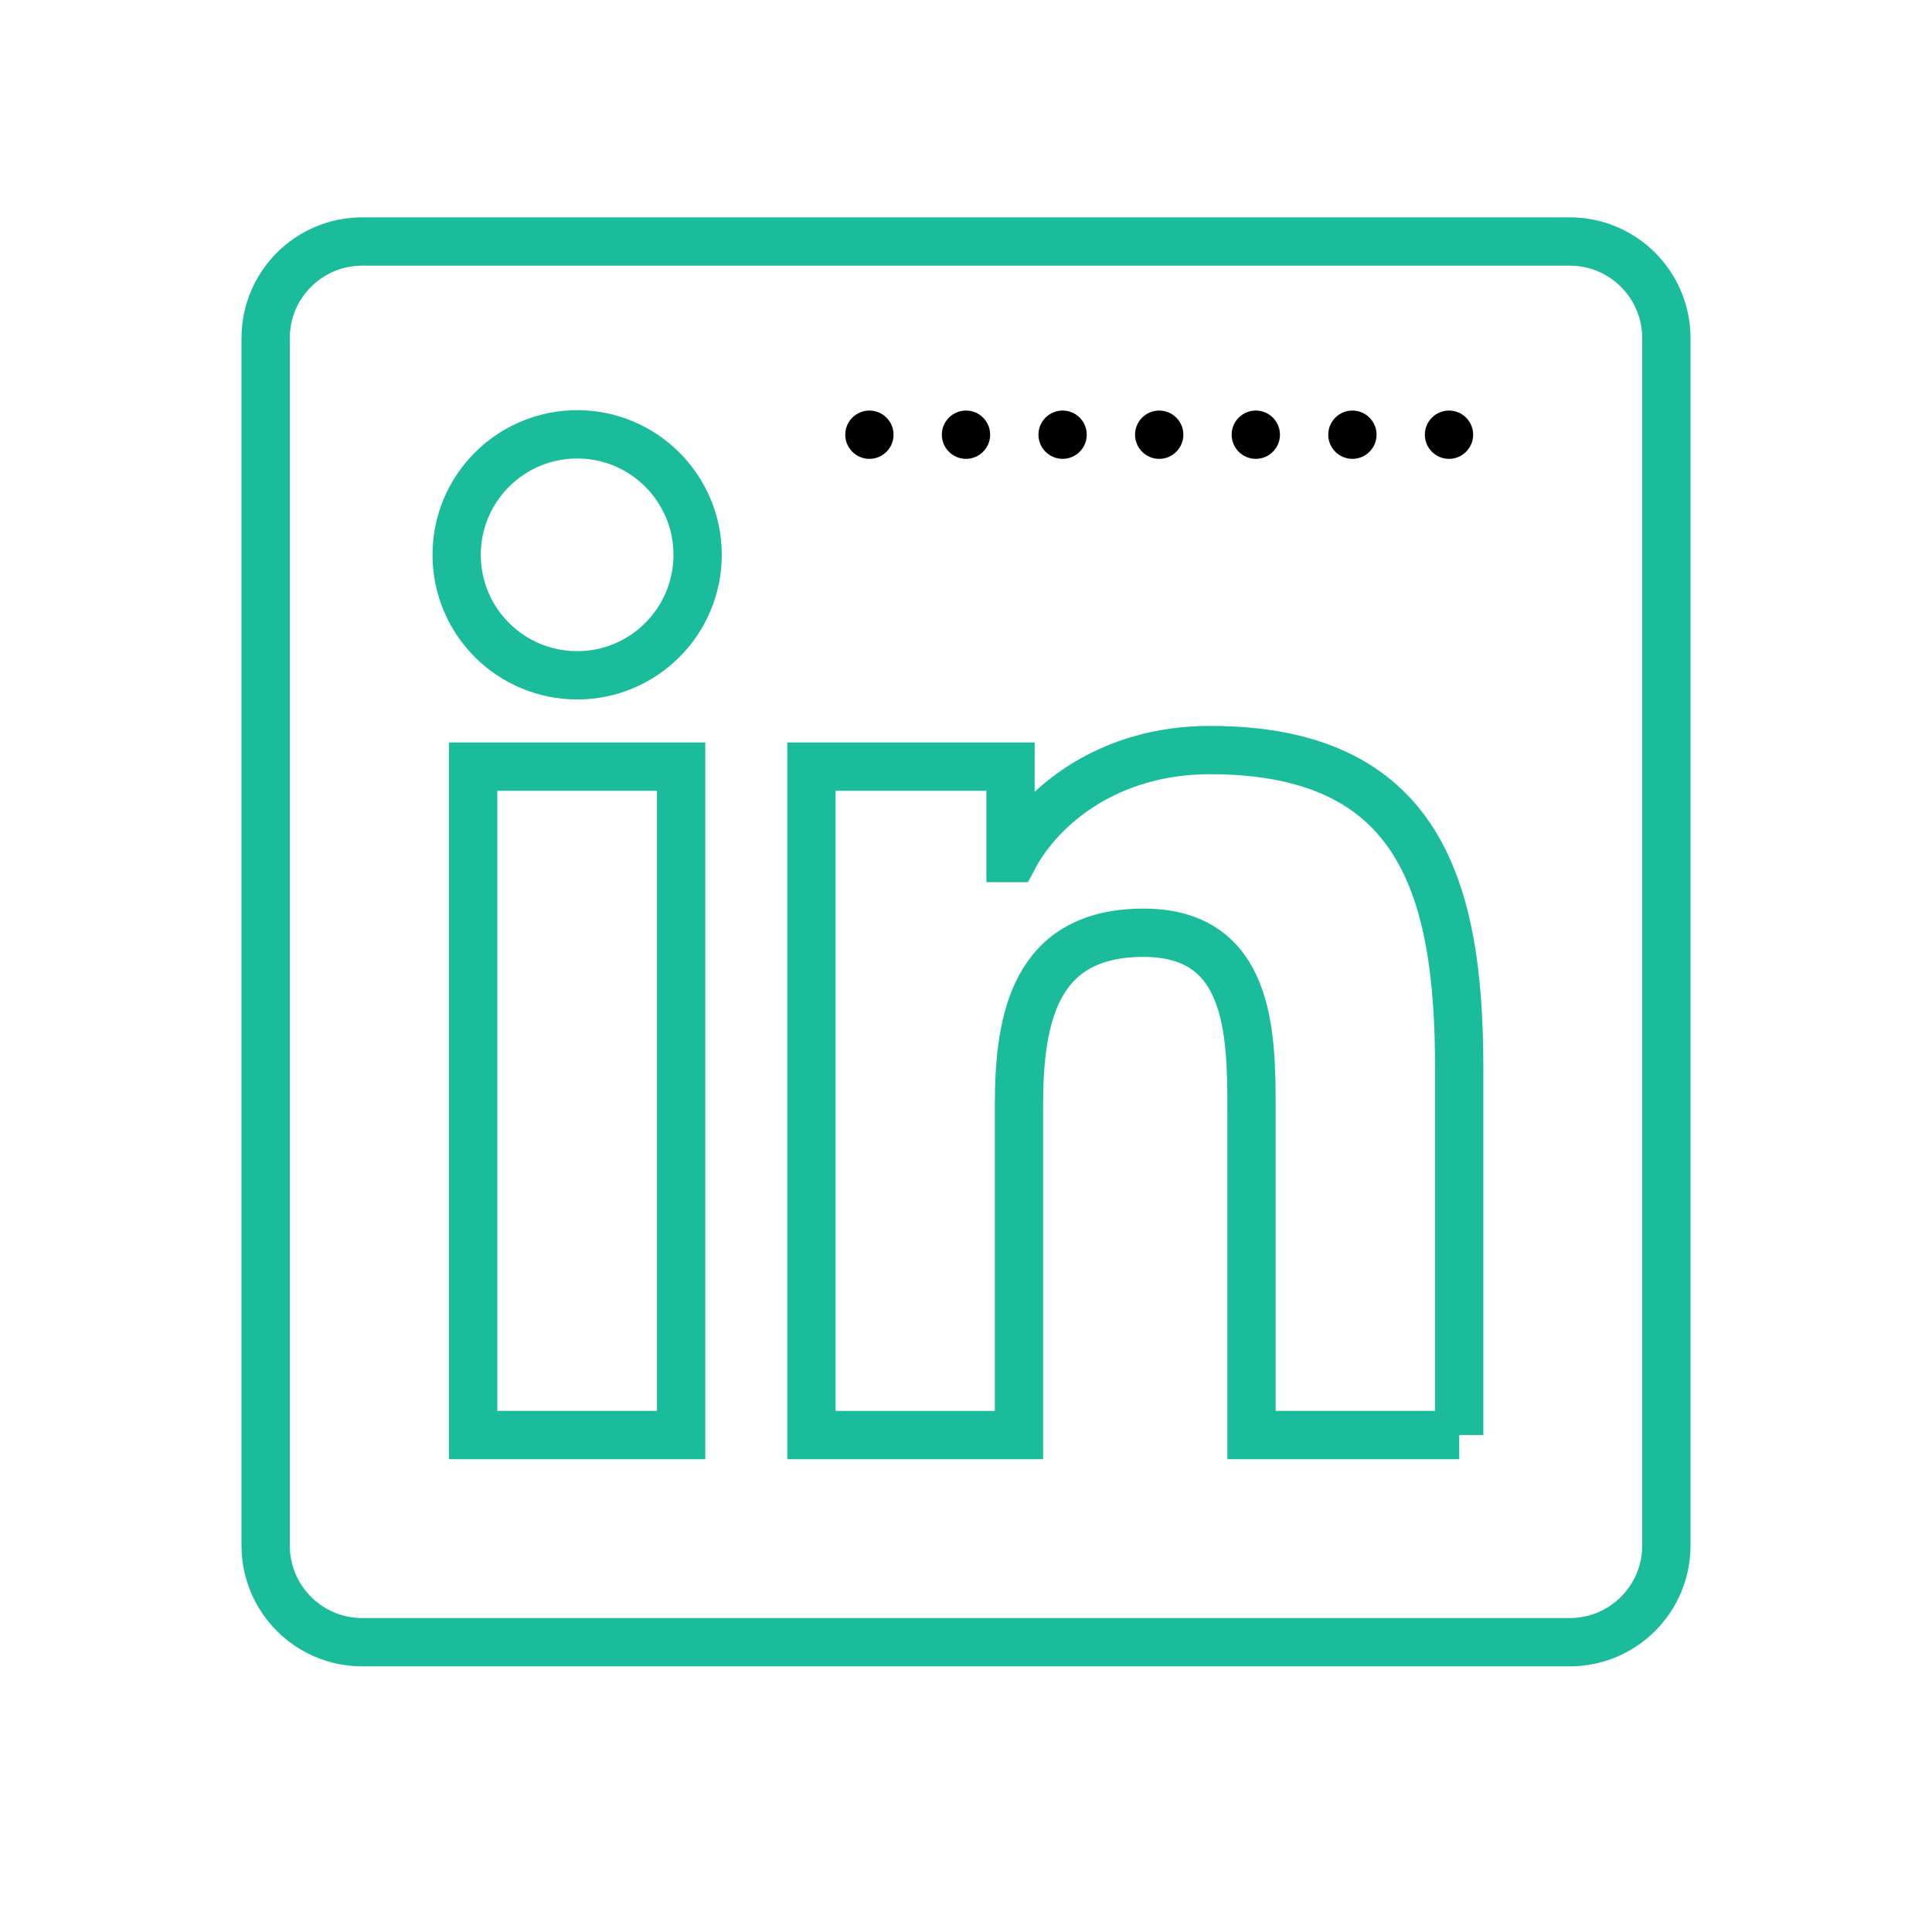 <?xml version="1.0" encoding="iso-8859-1"?>
<!-- Generator: Adobe Illustrator 21.0.2, SVG Export Plug-In . SVG Version: 6.00 Build 0)  -->
<svg xmlns="http://www.w3.org/2000/svg" xmlns:xlink="http://www.w3.org/1999/xlink" version="1.1" id="Layer_1" x="0px" y="0px" viewBox="0 0 80 80" style="enable-background:new 0 0 80 80;" xml:space="preserve" width="480px" height="480px">
<g>
	<path style="fill:none;stroke:#1abc9c;stroke-width:2;stroke-miterlimit:10;" d="M28.204,59.422h-8.613V31.744h8.613V59.422z    M23.903,27.963c-2.763,0-4.994-2.236-4.994-4.989s2.231-4.989,4.994-4.989c2.75,0,4.984,2.236,4.984,4.989   S26.653,27.963,23.903,27.963z M60.423,59.422h-8.6V45.961c0-3.21-0.056-7.338-4.471-7.338c-4.475,0-5.158,3.499-5.158,7.109   v13.691h-8.594V31.744h8.244v3.784h0.12c1.149-2.176,3.952-4.47,8.137-4.47c8.713,0,10.321,5.73,10.321,13.185V59.422z"/>
</g>
<path style="fill:none;stroke:#1abc9c;stroke-width:2;stroke-miterlimit:10;" d="M15,68h50c2.209,0,4-1.791,4-4V14  c0-2.209-1.791-4-4-4H15c-2.209,0-4,1.791-4,4v50C11,66.209,12.791,68,15,68z"/>
<circle cx="40" cy="18" r="1"/>
<circle cx="44" cy="18" r="1"/>
<circle cx="48" cy="18" r="1"/>
<circle cx="52" cy="18" r="1"/>
<circle cx="36" cy="18" r="1"/>
<circle cx="56" cy="18" r="1"/>
<circle cx="60" cy="18" r="1"/>
</svg>
